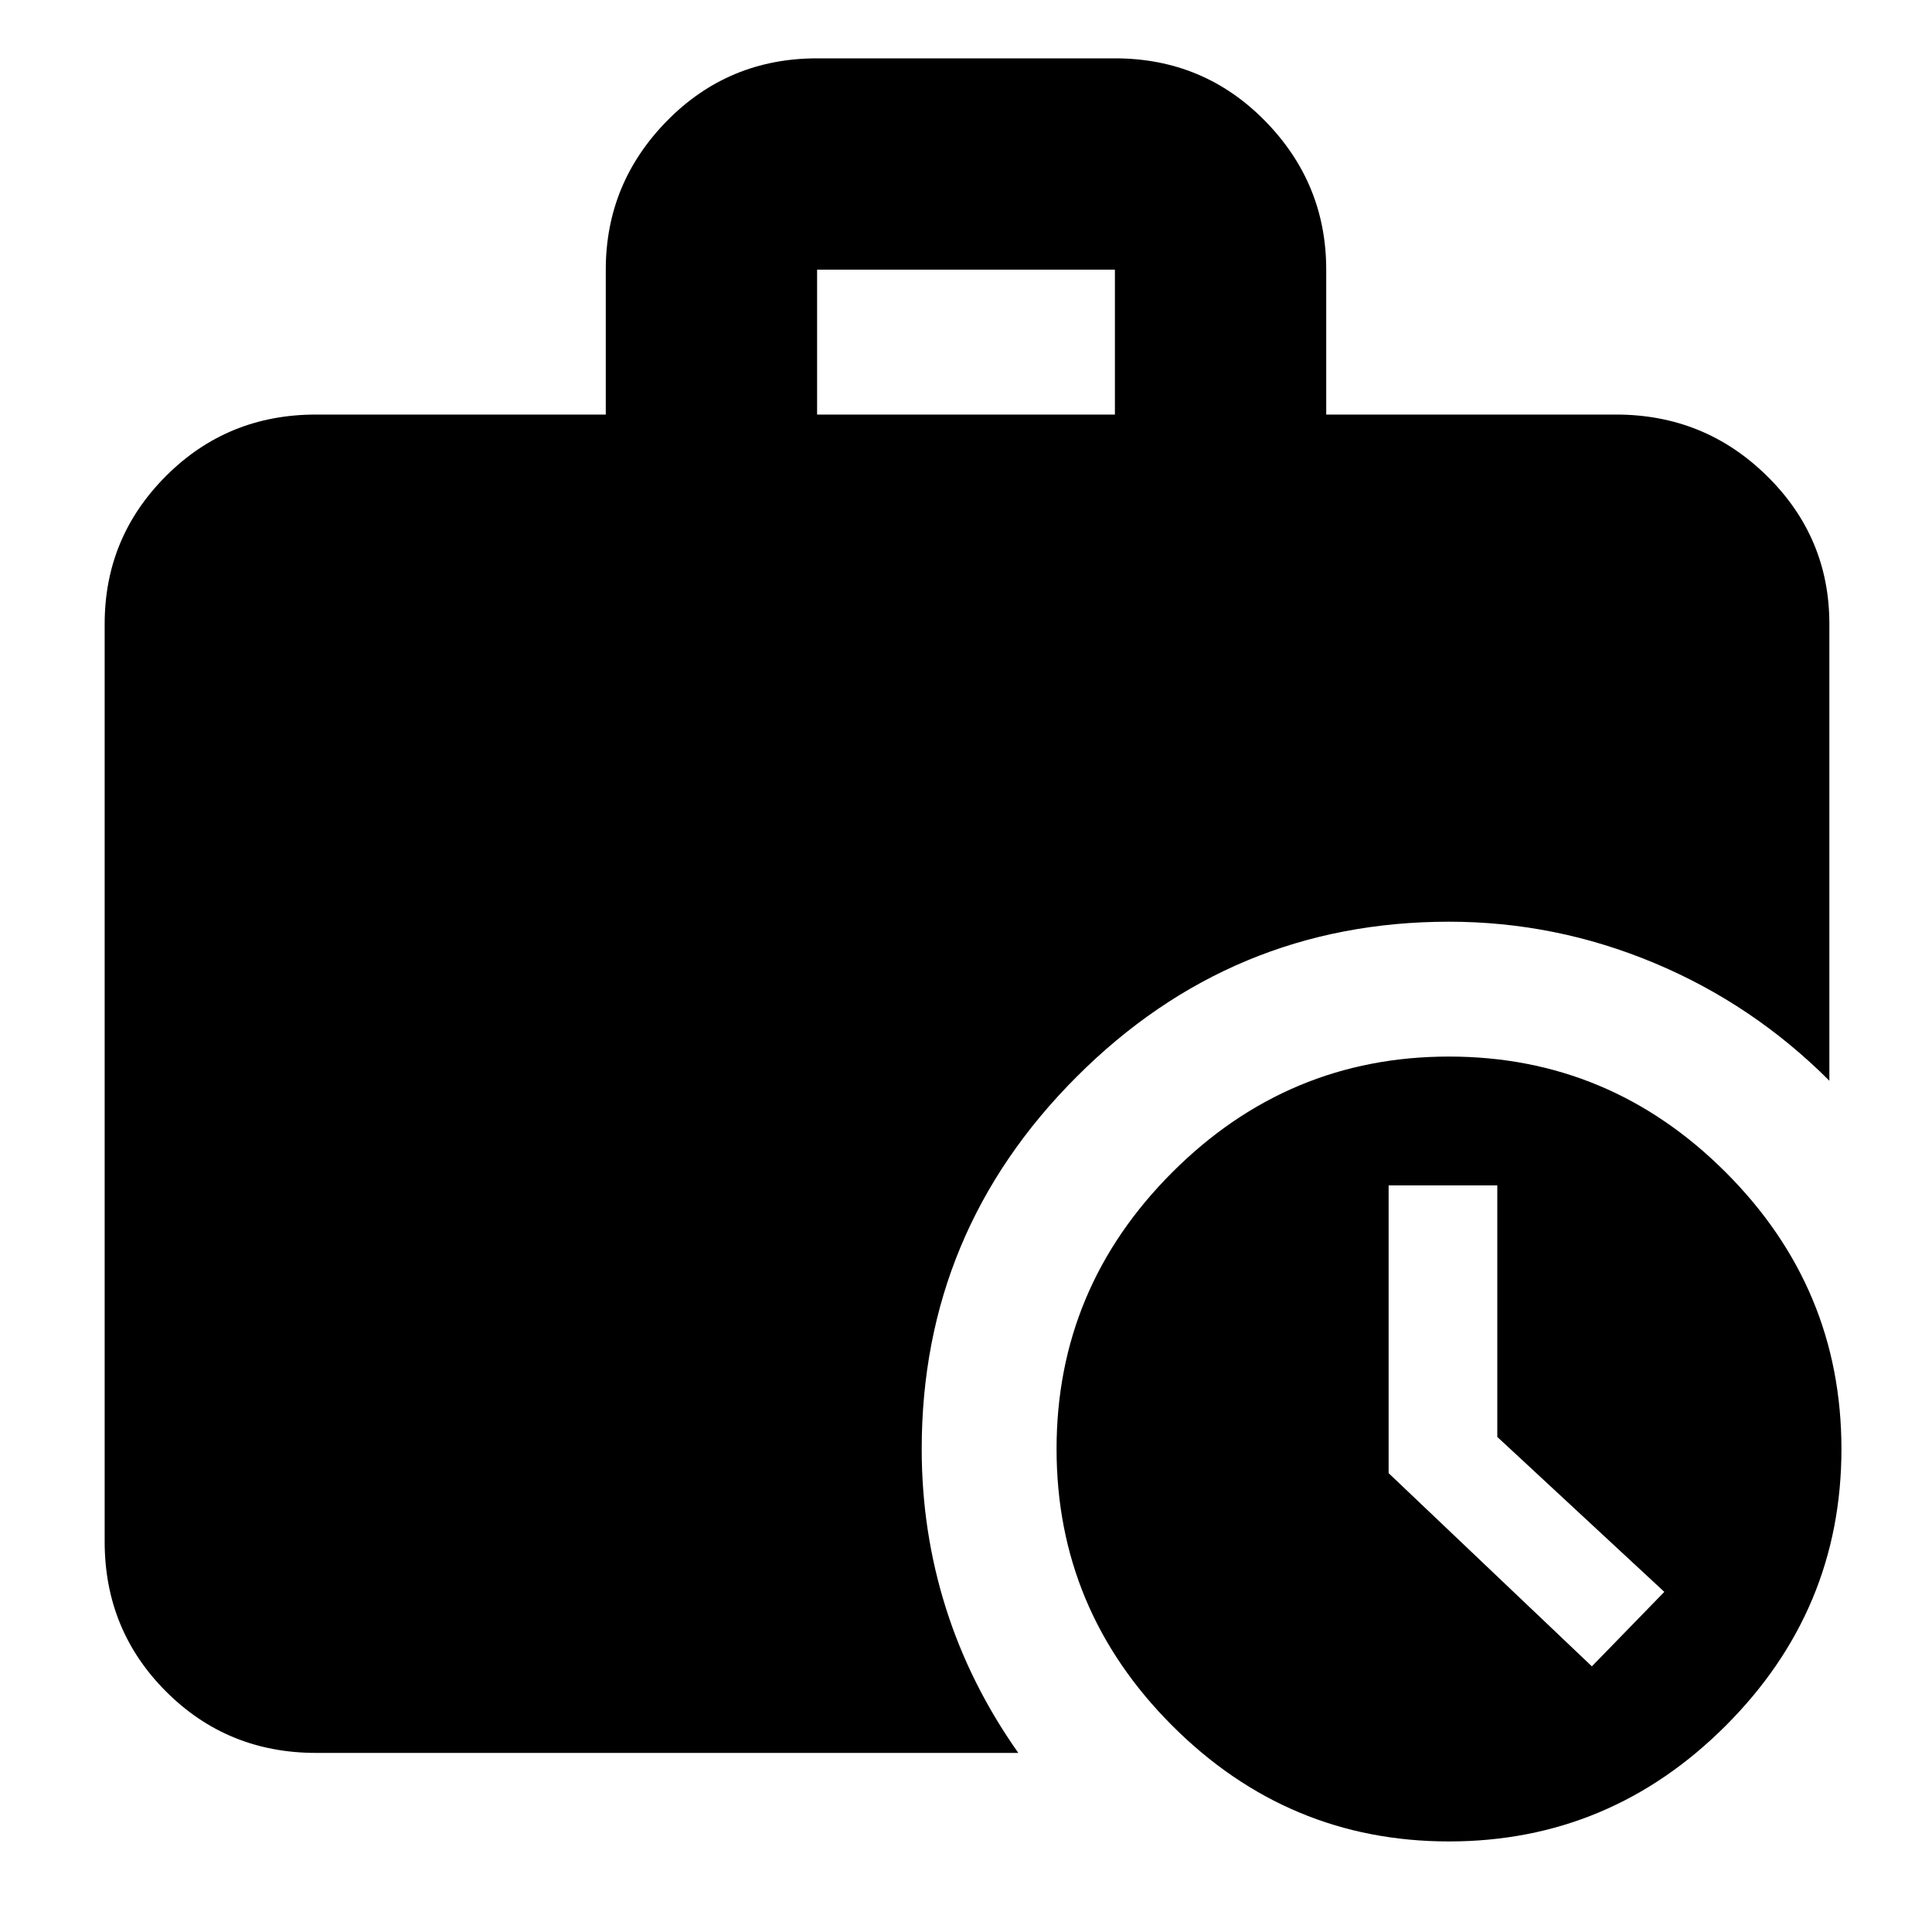 <svg xmlns="http://www.w3.org/2000/svg" height="40" width="40"><path d="M19.083 30q0 1.708.5 3.292.5 1.583 1.5 3H6.542q-1.834 0-3.104-1.271-1.271-1.271-1.271-3.104v-19q0-1.792 1.271-3.063 1.27-1.271 3.104-1.271h6v-3q0-1.791 1.27-3.083 1.271-1.292 3.105-1.292h6.166q1.834 0 3.105 1.292 1.27 1.292 1.27 3.083v3h6q1.834 0 3.125 1.271 1.292 1.271 1.292 3.063v9.458q-1.583-1.583-3.625-2.437-2.042-.855-4.25-.855-4.5 0-7.708 3.209Q19.083 25.5 19.083 30ZM16.917 8.583h6.166v-3h-6.166ZM30 38.125q-3.333 0-5.729-2.396T21.875 30q0-3.333 2.396-5.729T30 21.875q3.333 0 5.729 2.396T38.125 30q0 3.333-2.396 5.729T30 38.125Zm2.958-3.625 1.5-1.542L31 29.75v-5.208h-2.25V30.5Z"/></svg>